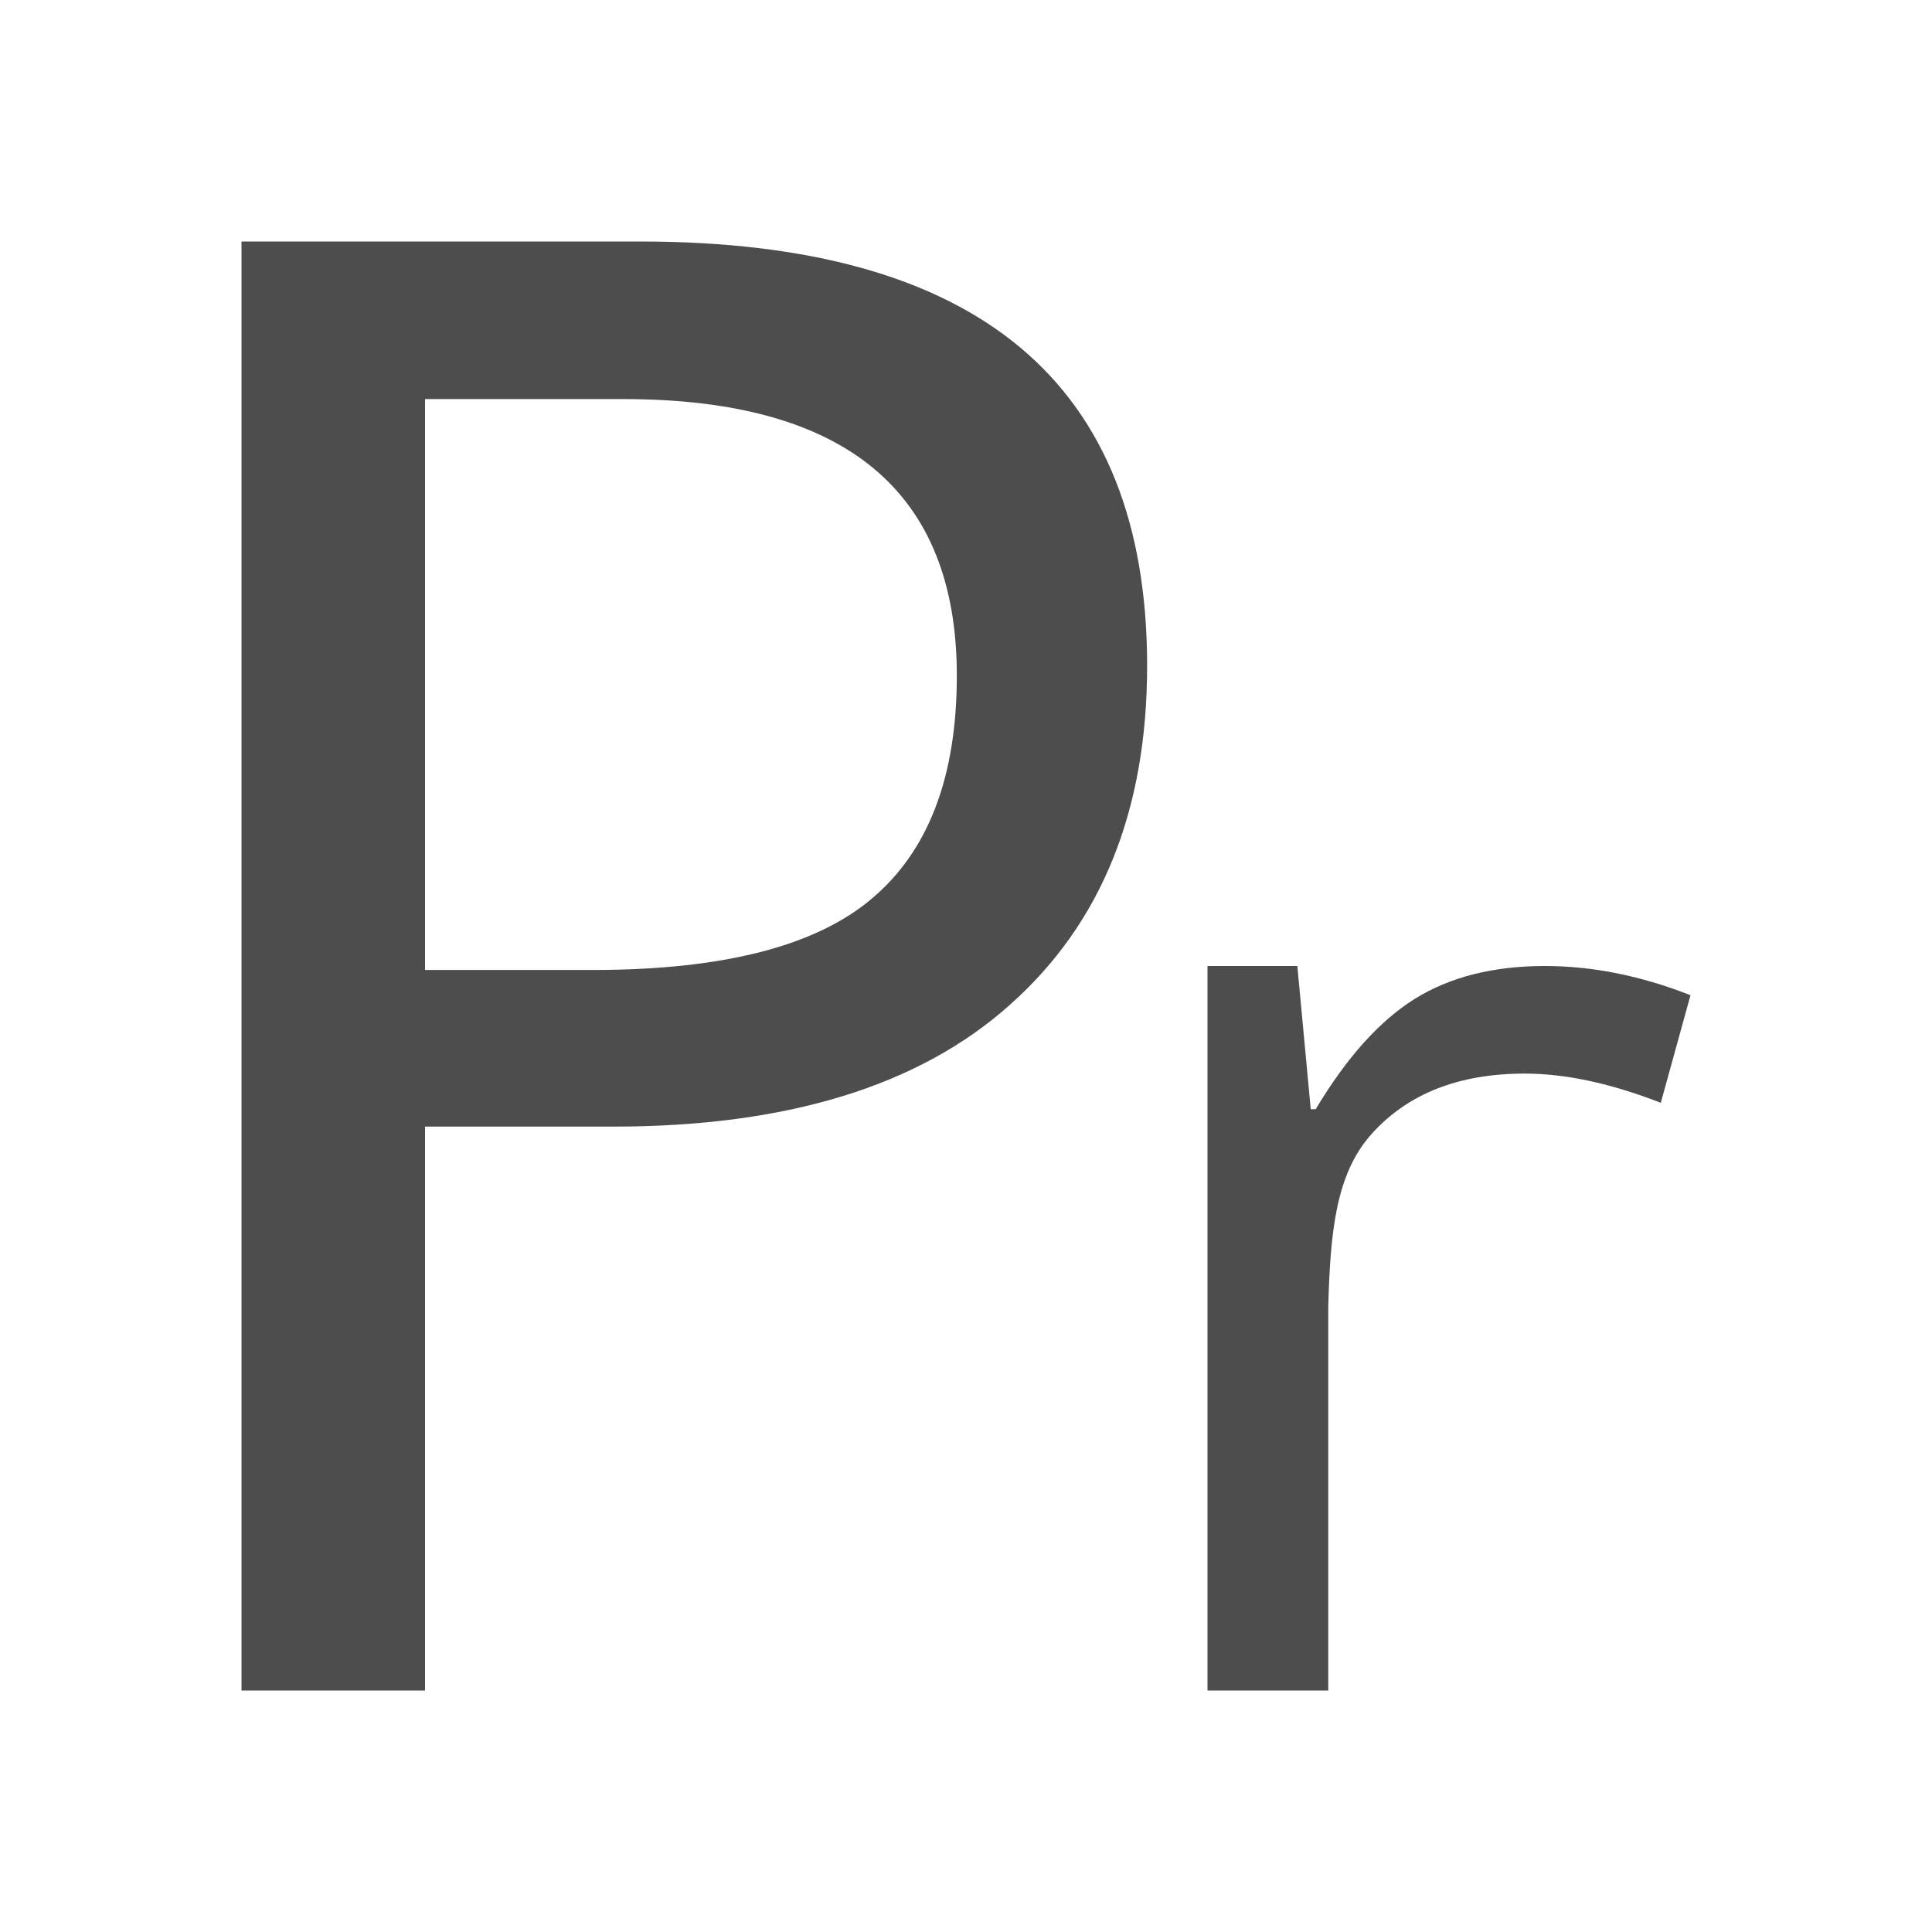 <svg xmlns="http://www.w3.org/2000/svg" viewBox="0 0 16 16">
 <path 
     style="fill:#4d4d4d" 
     d="M 2 2 L 2 14 L 3.52 14 L 3.52 9.33 L 5.08 9.33 C 6.518 9.33 7.614 8.993 8.365 8.32 C 9.122 7.647 9.5 6.712 9.5 5.514 C 9.5 3.172 8.1 2 5.301 2 L 2 2 z M 3.52 3.305 L 5.162 3.305 C 7.003 3.305 7.924 4.069 7.924 5.596 C 7.924 6.433 7.689 7.047 7.221 7.441 C 6.758 7.835 5.987 8.033 4.908 8.033 L 3.52 8.033 L 3.52 3.305 z M 10 8 L 10 14 L 11 14 L 11 10.822 C 11.017 10.196 11.064 9.72 11.359 9.391 C 11.658 9.058 12.08 8.891 12.627 8.891 C 12.966 8.891 13.341 8.972 13.754 9.133 L 14 8.242 C 13.591 8.081 13.189 8 12.793 8 C 12.367 8 12.007 8.091 11.715 8.273 C 11.423 8.456 11.151 8.76 10.896 9.186 L 10.855 9.186 L 10.744 8 L 10 8 z "
     />
 </svg>
